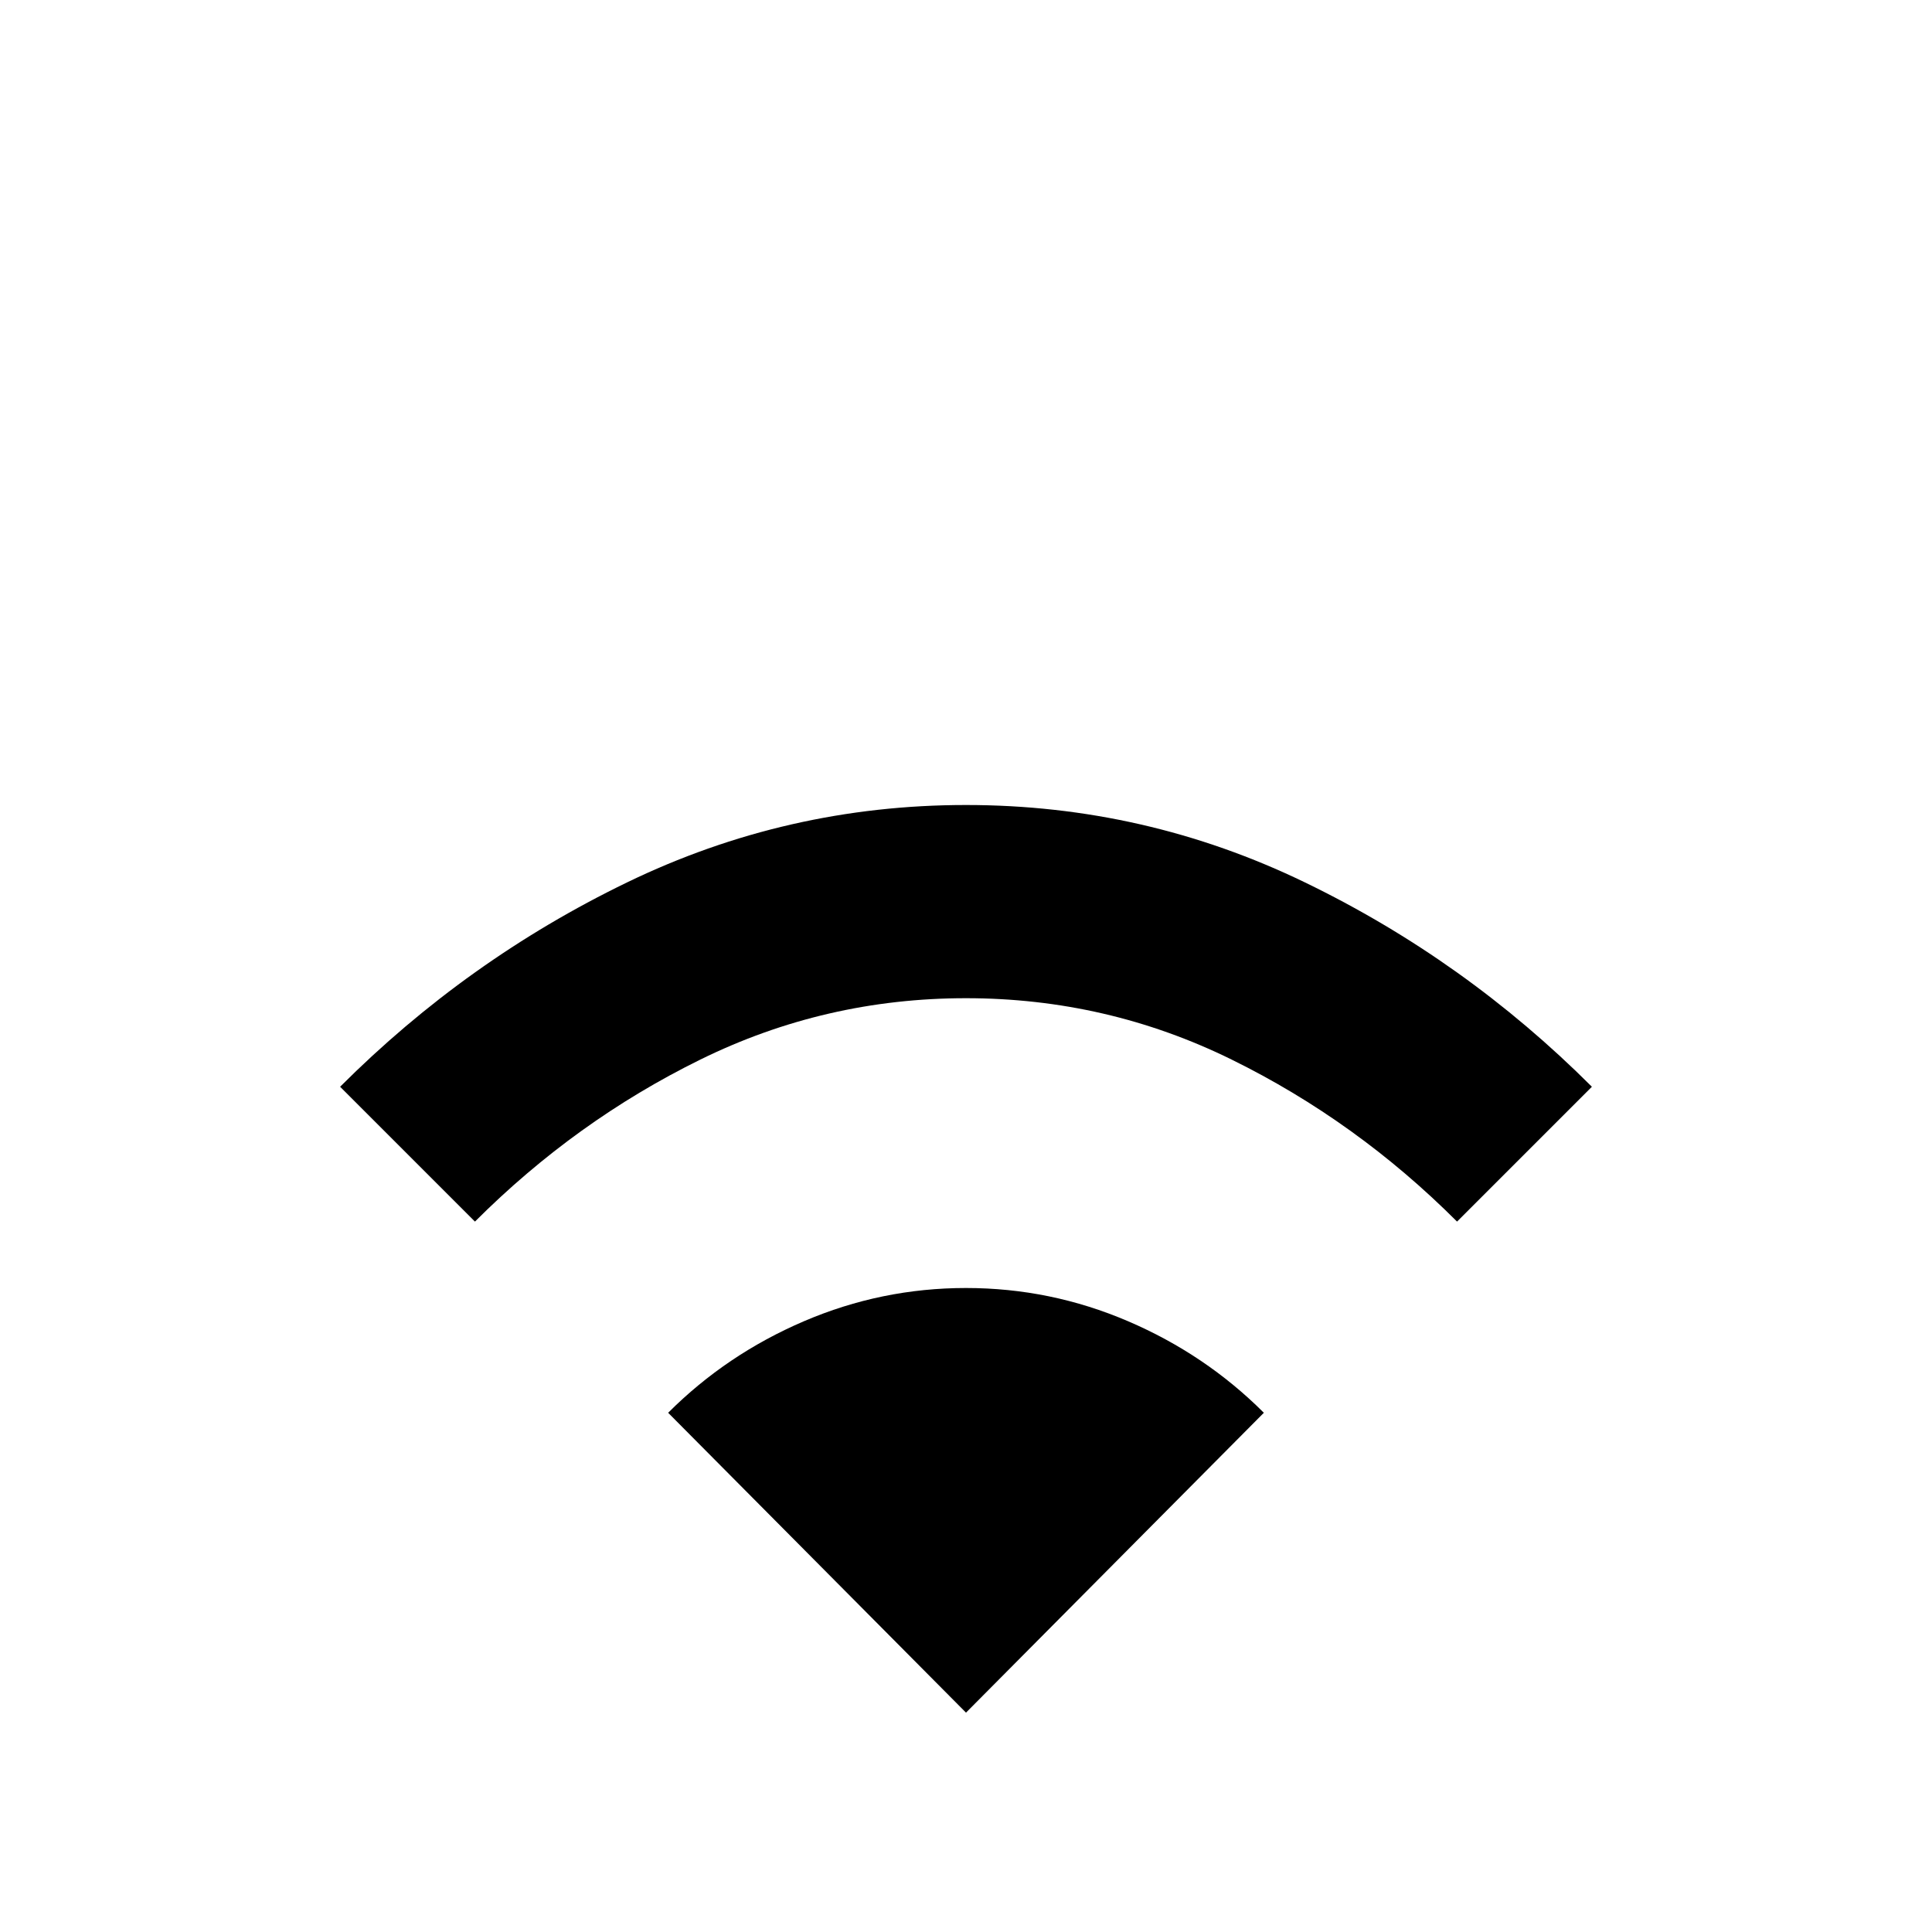<svg xmlns="http://www.w3.org/2000/svg" width="48" height="48" viewBox="0 0 48 48"><path d="M11.8 30.35 8.45 27q3.15-3.15 7.125-5.075Q19.55 20 24 20q4.45 0 8.425 1.925Q36.4 23.85 39.55 27l-3.35 3.35q-2.5-2.5-5.6-4.025Q27.5 24.8 24 24.8q-3.5 0-6.6 1.525-3.1 1.525-5.6 4.025ZM24 42.55l-7.4-7.45q1.45-1.45 3.375-2.275T24 32q2.1 0 4.025.825 1.925.825 3.375 2.275Z"/></svg>